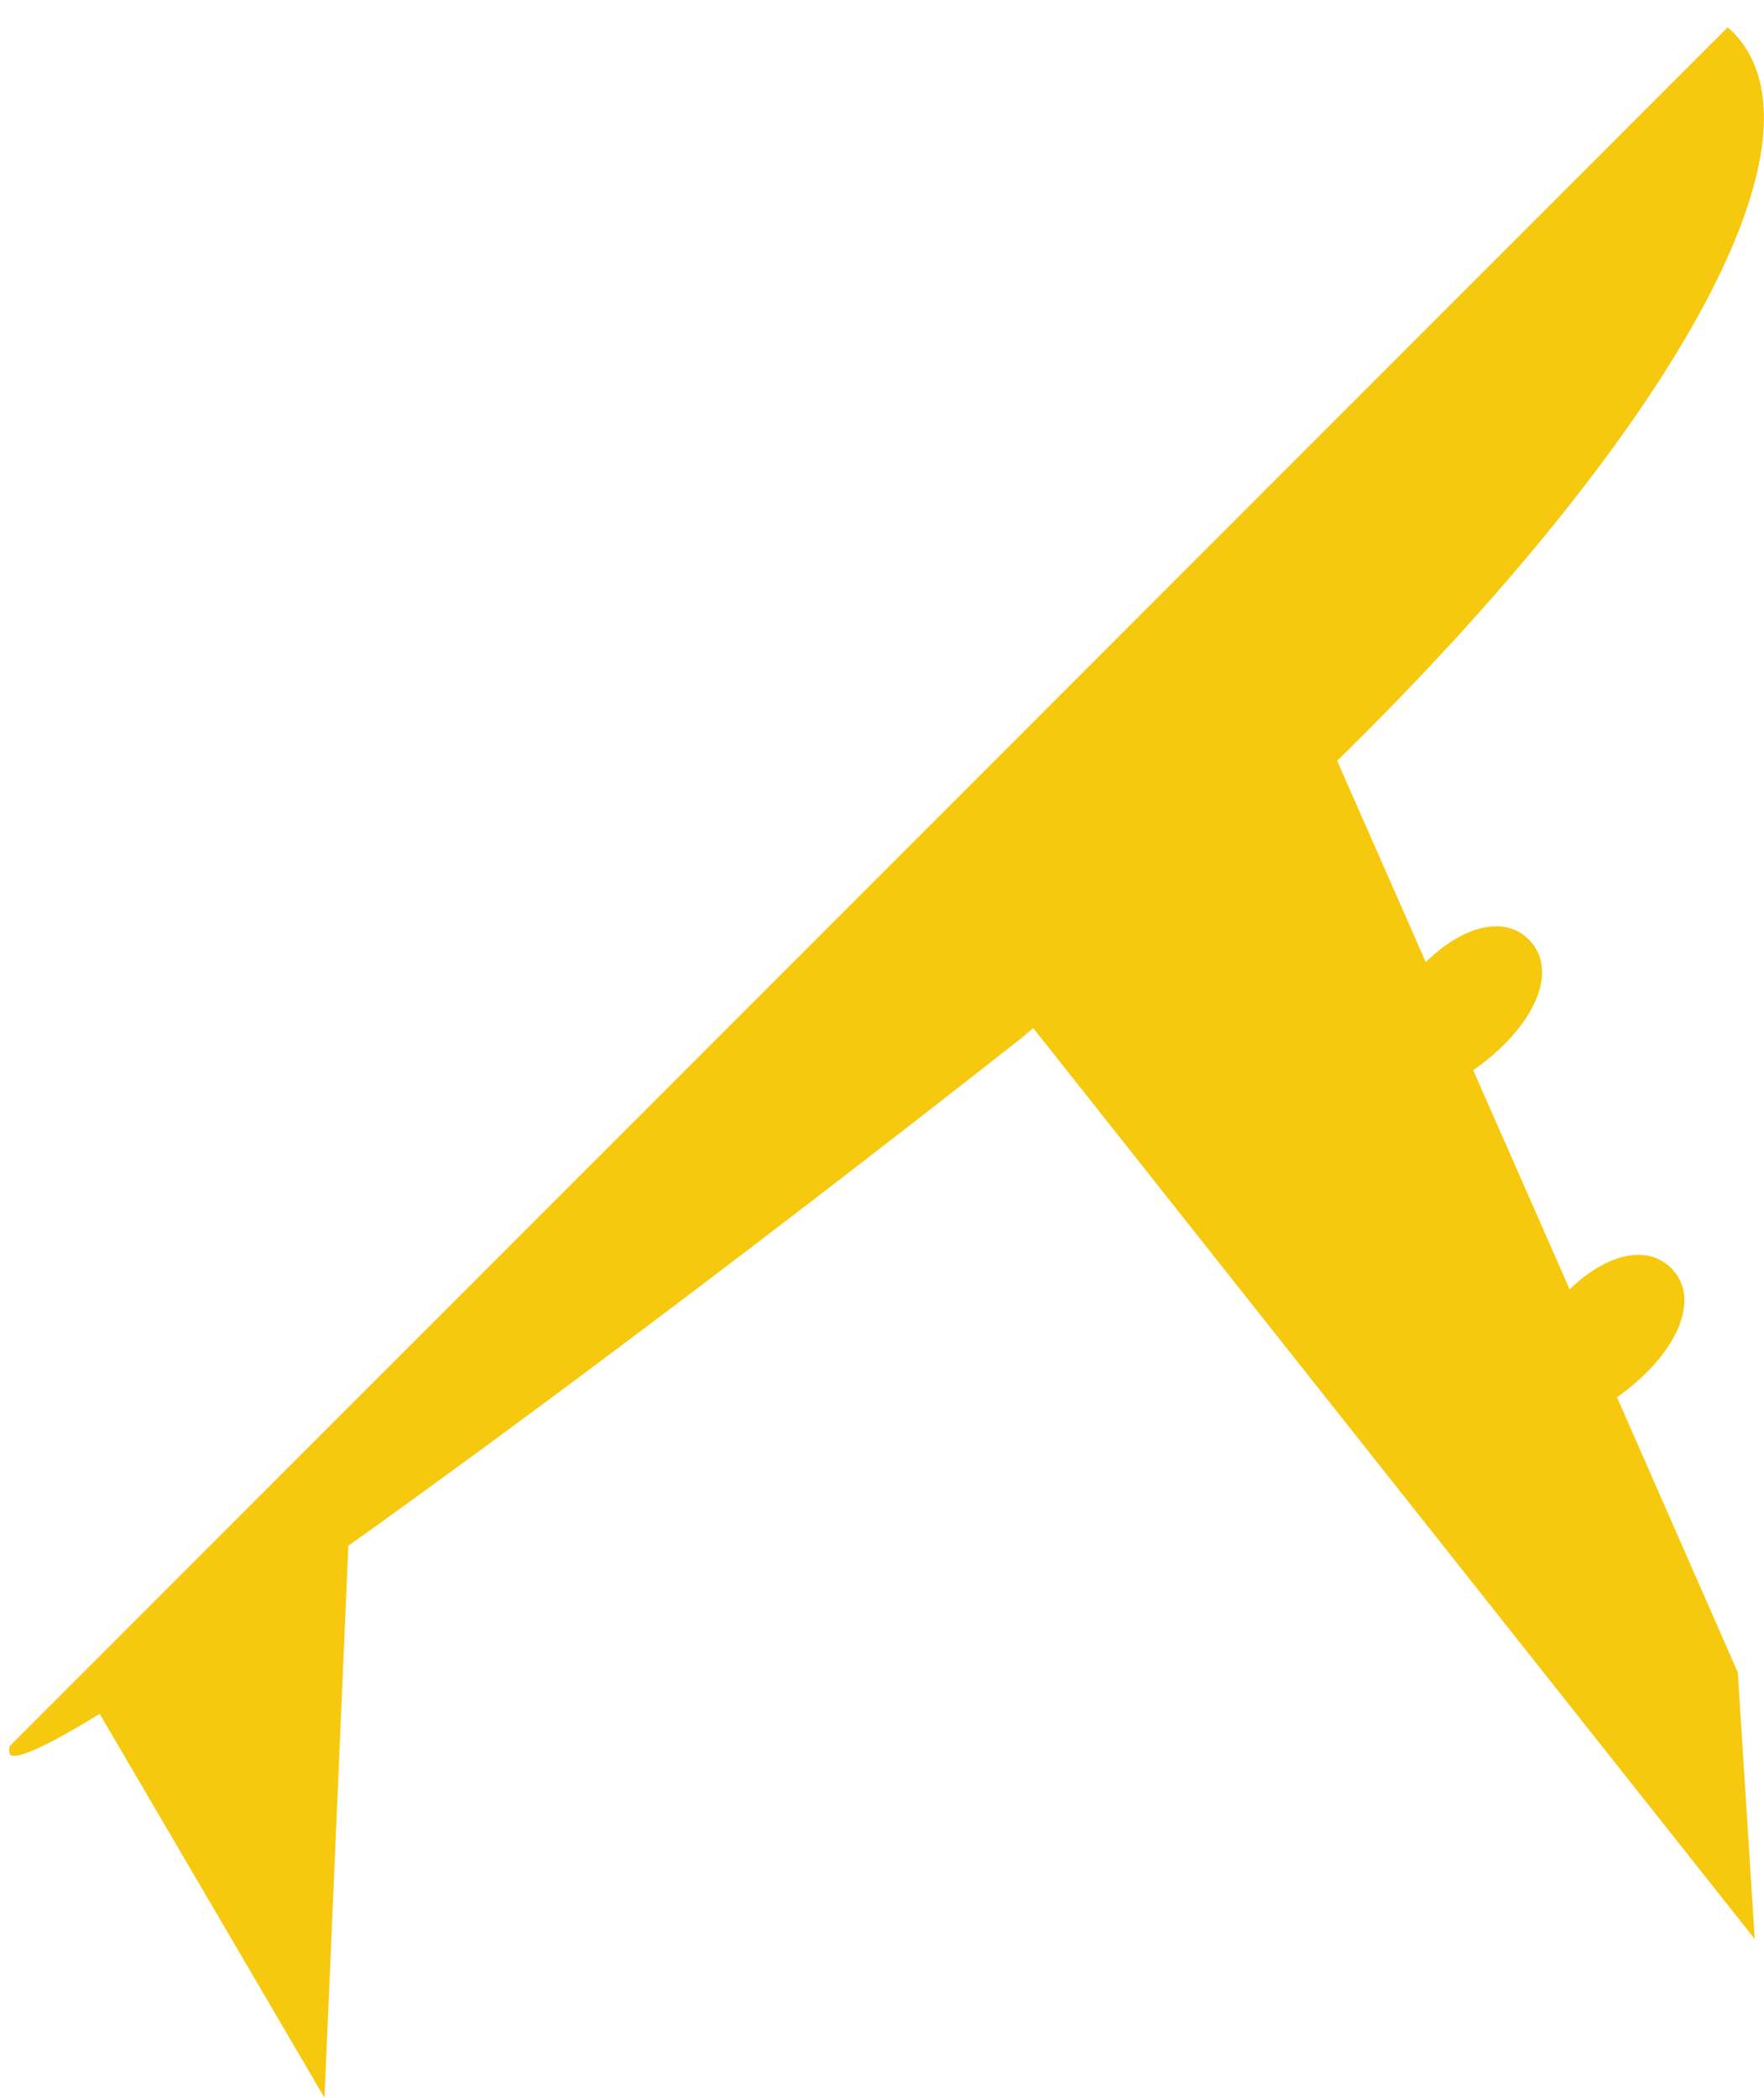 <svg width="53" height="63" viewBox="0 0 53 63" fill="none" xmlns="http://www.w3.org/2000/svg">
<path d="M39.321 41.323L52.722 58.233L52.212 50.223L48.583 41.962C50.38 40.692 51.136 39.004 50.212 38.084C49.47 37.348 48.259 37.667 47.16 38.719L44.263 32.14C46.096 30.859 46.87 29.156 45.934 28.216C45.186 27.472 43.952 27.809 42.837 28.893L40.176 22.848C50.078 13.148 55.261 4.172 52.049 0.947C52.005 0.902 51.955 0.865 51.906 0.823L0.288 52.44C0.268 52.563 0.269 52.65 0.31 52.693C0.485 52.869 1.438 52.421 2.996 51.471L9.749 63L10.466 46.422C15.827 42.597 22.852 37.33 30.449 31.364C30.656 31.204 30.846 31.042 31.044 30.875L39.321 41.323Z" fill="#F6C90E"/>
</svg>
